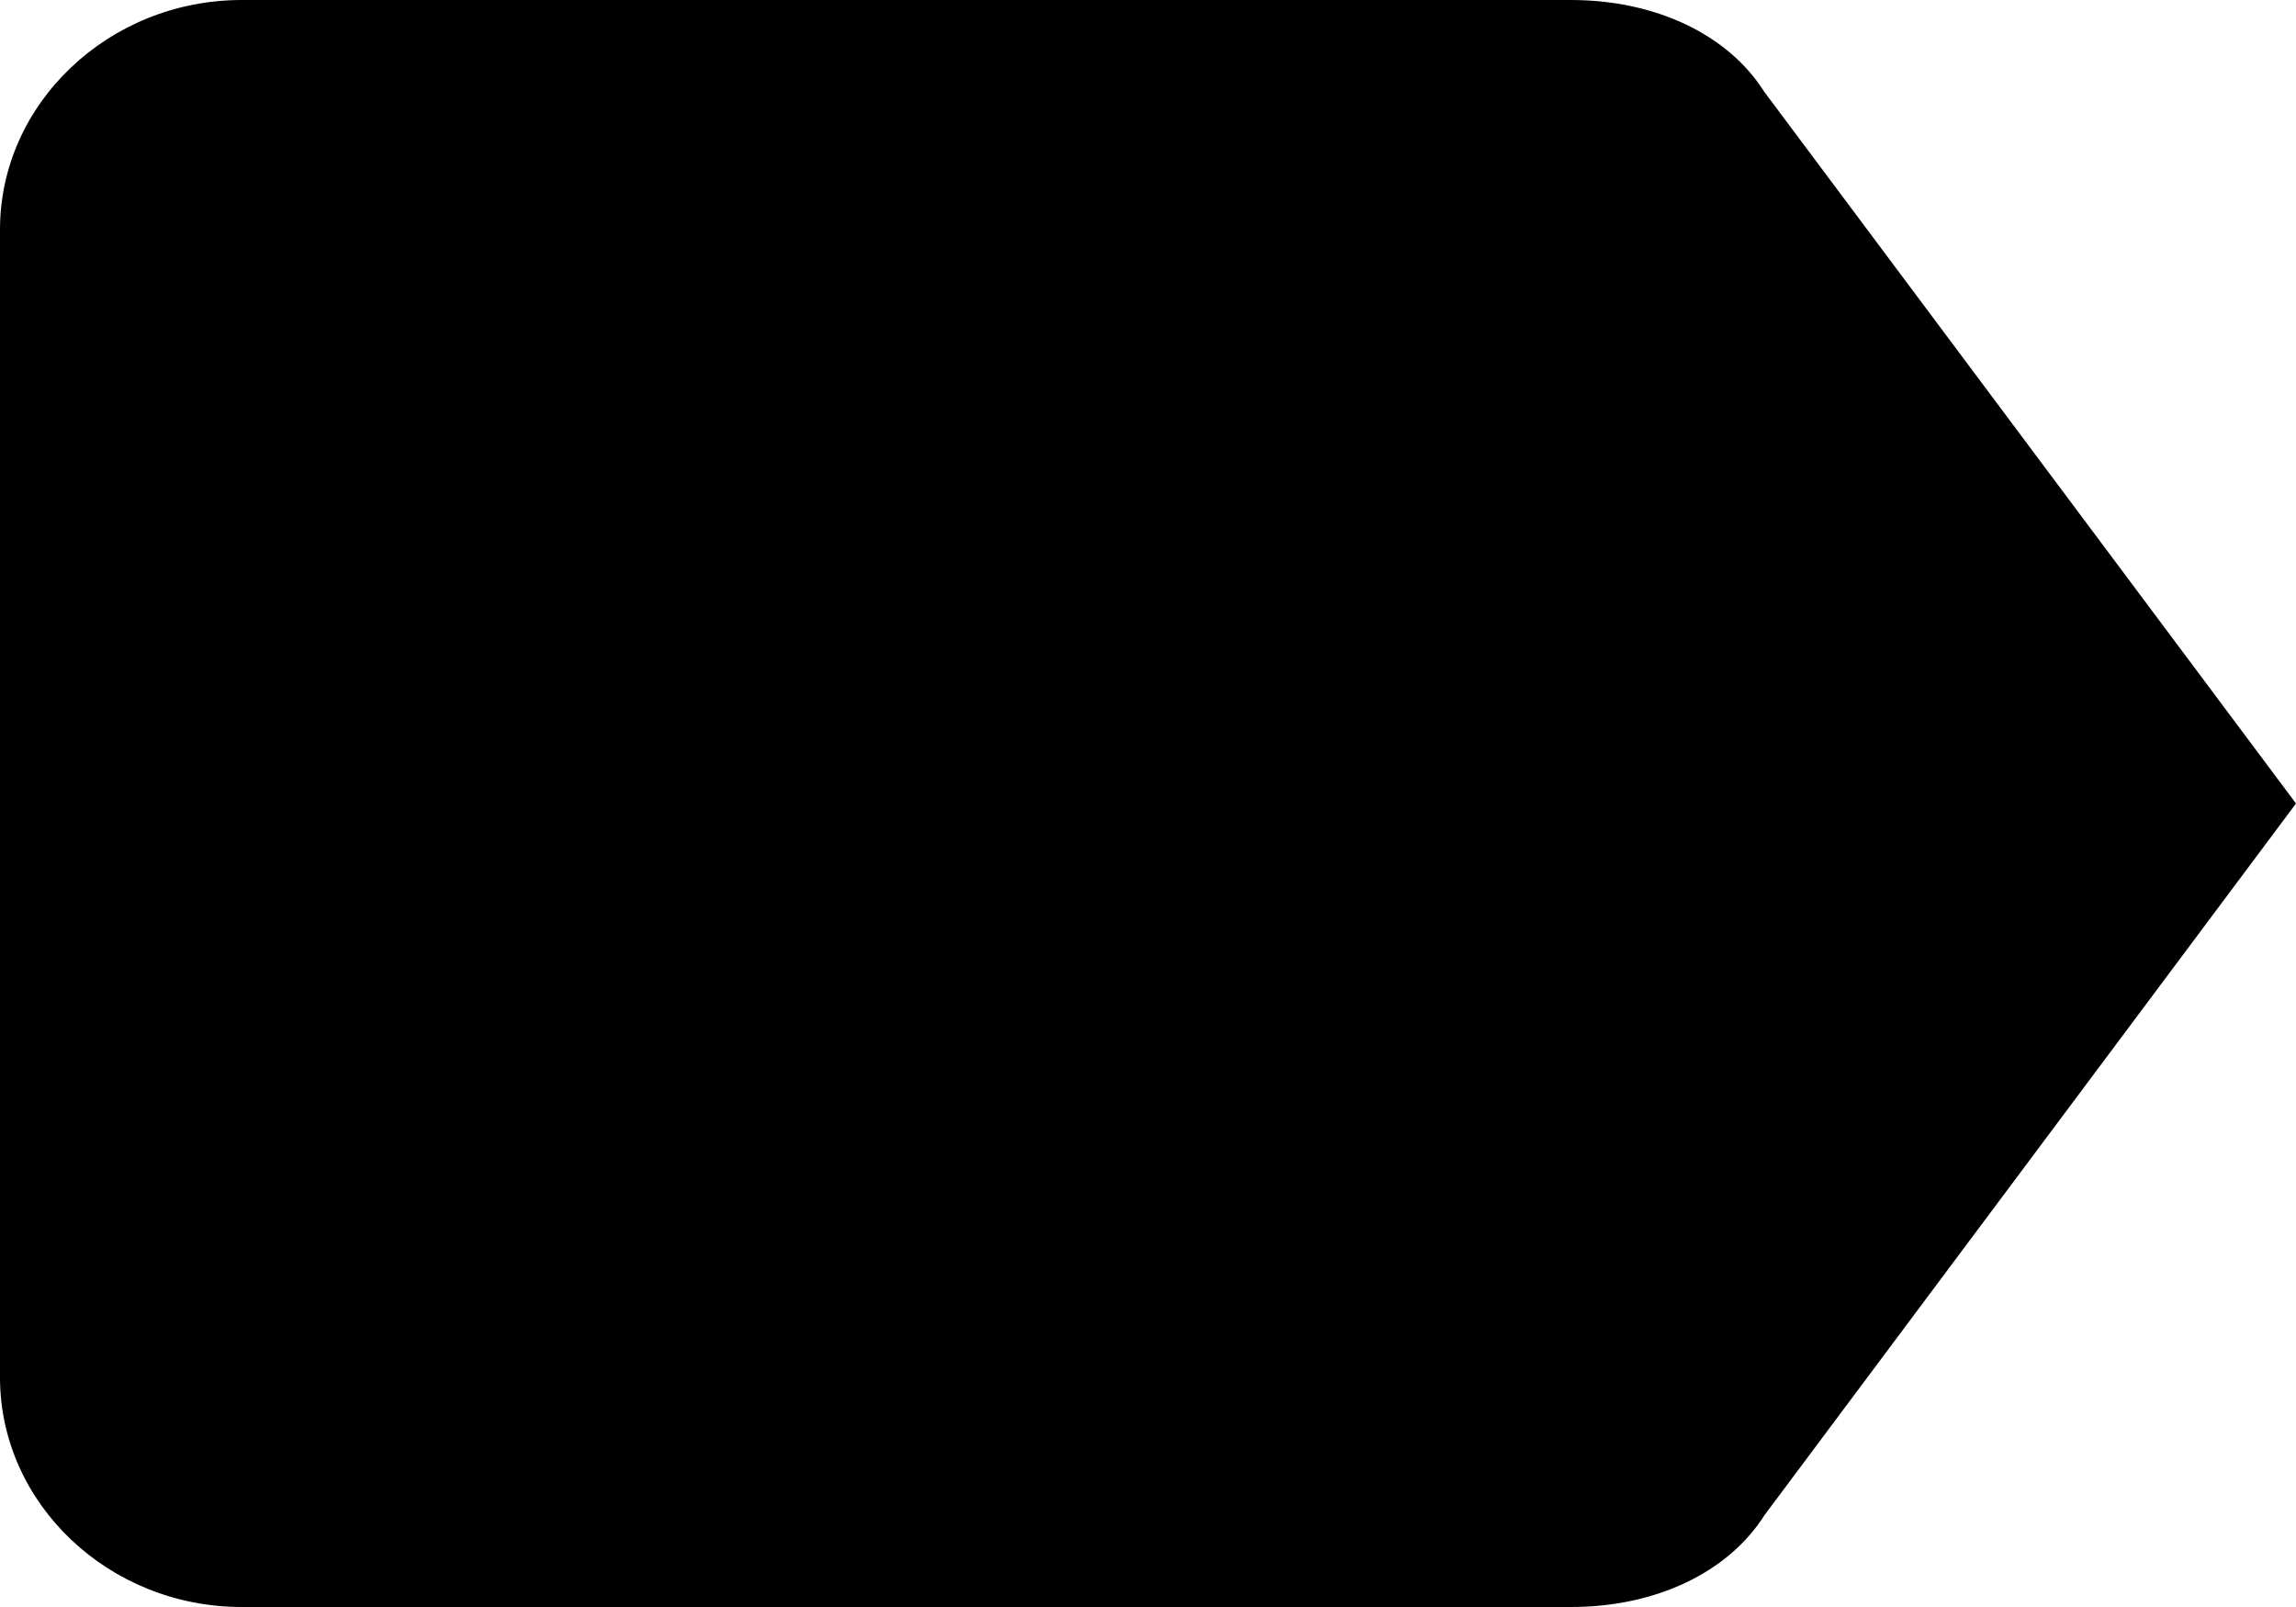 <svg viewBox="0 0 40 28" xmlns="http://www.w3.org/2000/svg">
  <path d="M30.737 1.6c-.632-1-1.895-1.6-3.37-1.6H4.212C1.896 0 0 1.8 0 4v20c0 2.2 1.895 4 4.21 4h23.16c1.474 0 2.737-.6 3.37-1.6L40 14 30.737 1.6z" fill-rule="evenodd"/>
</svg>
